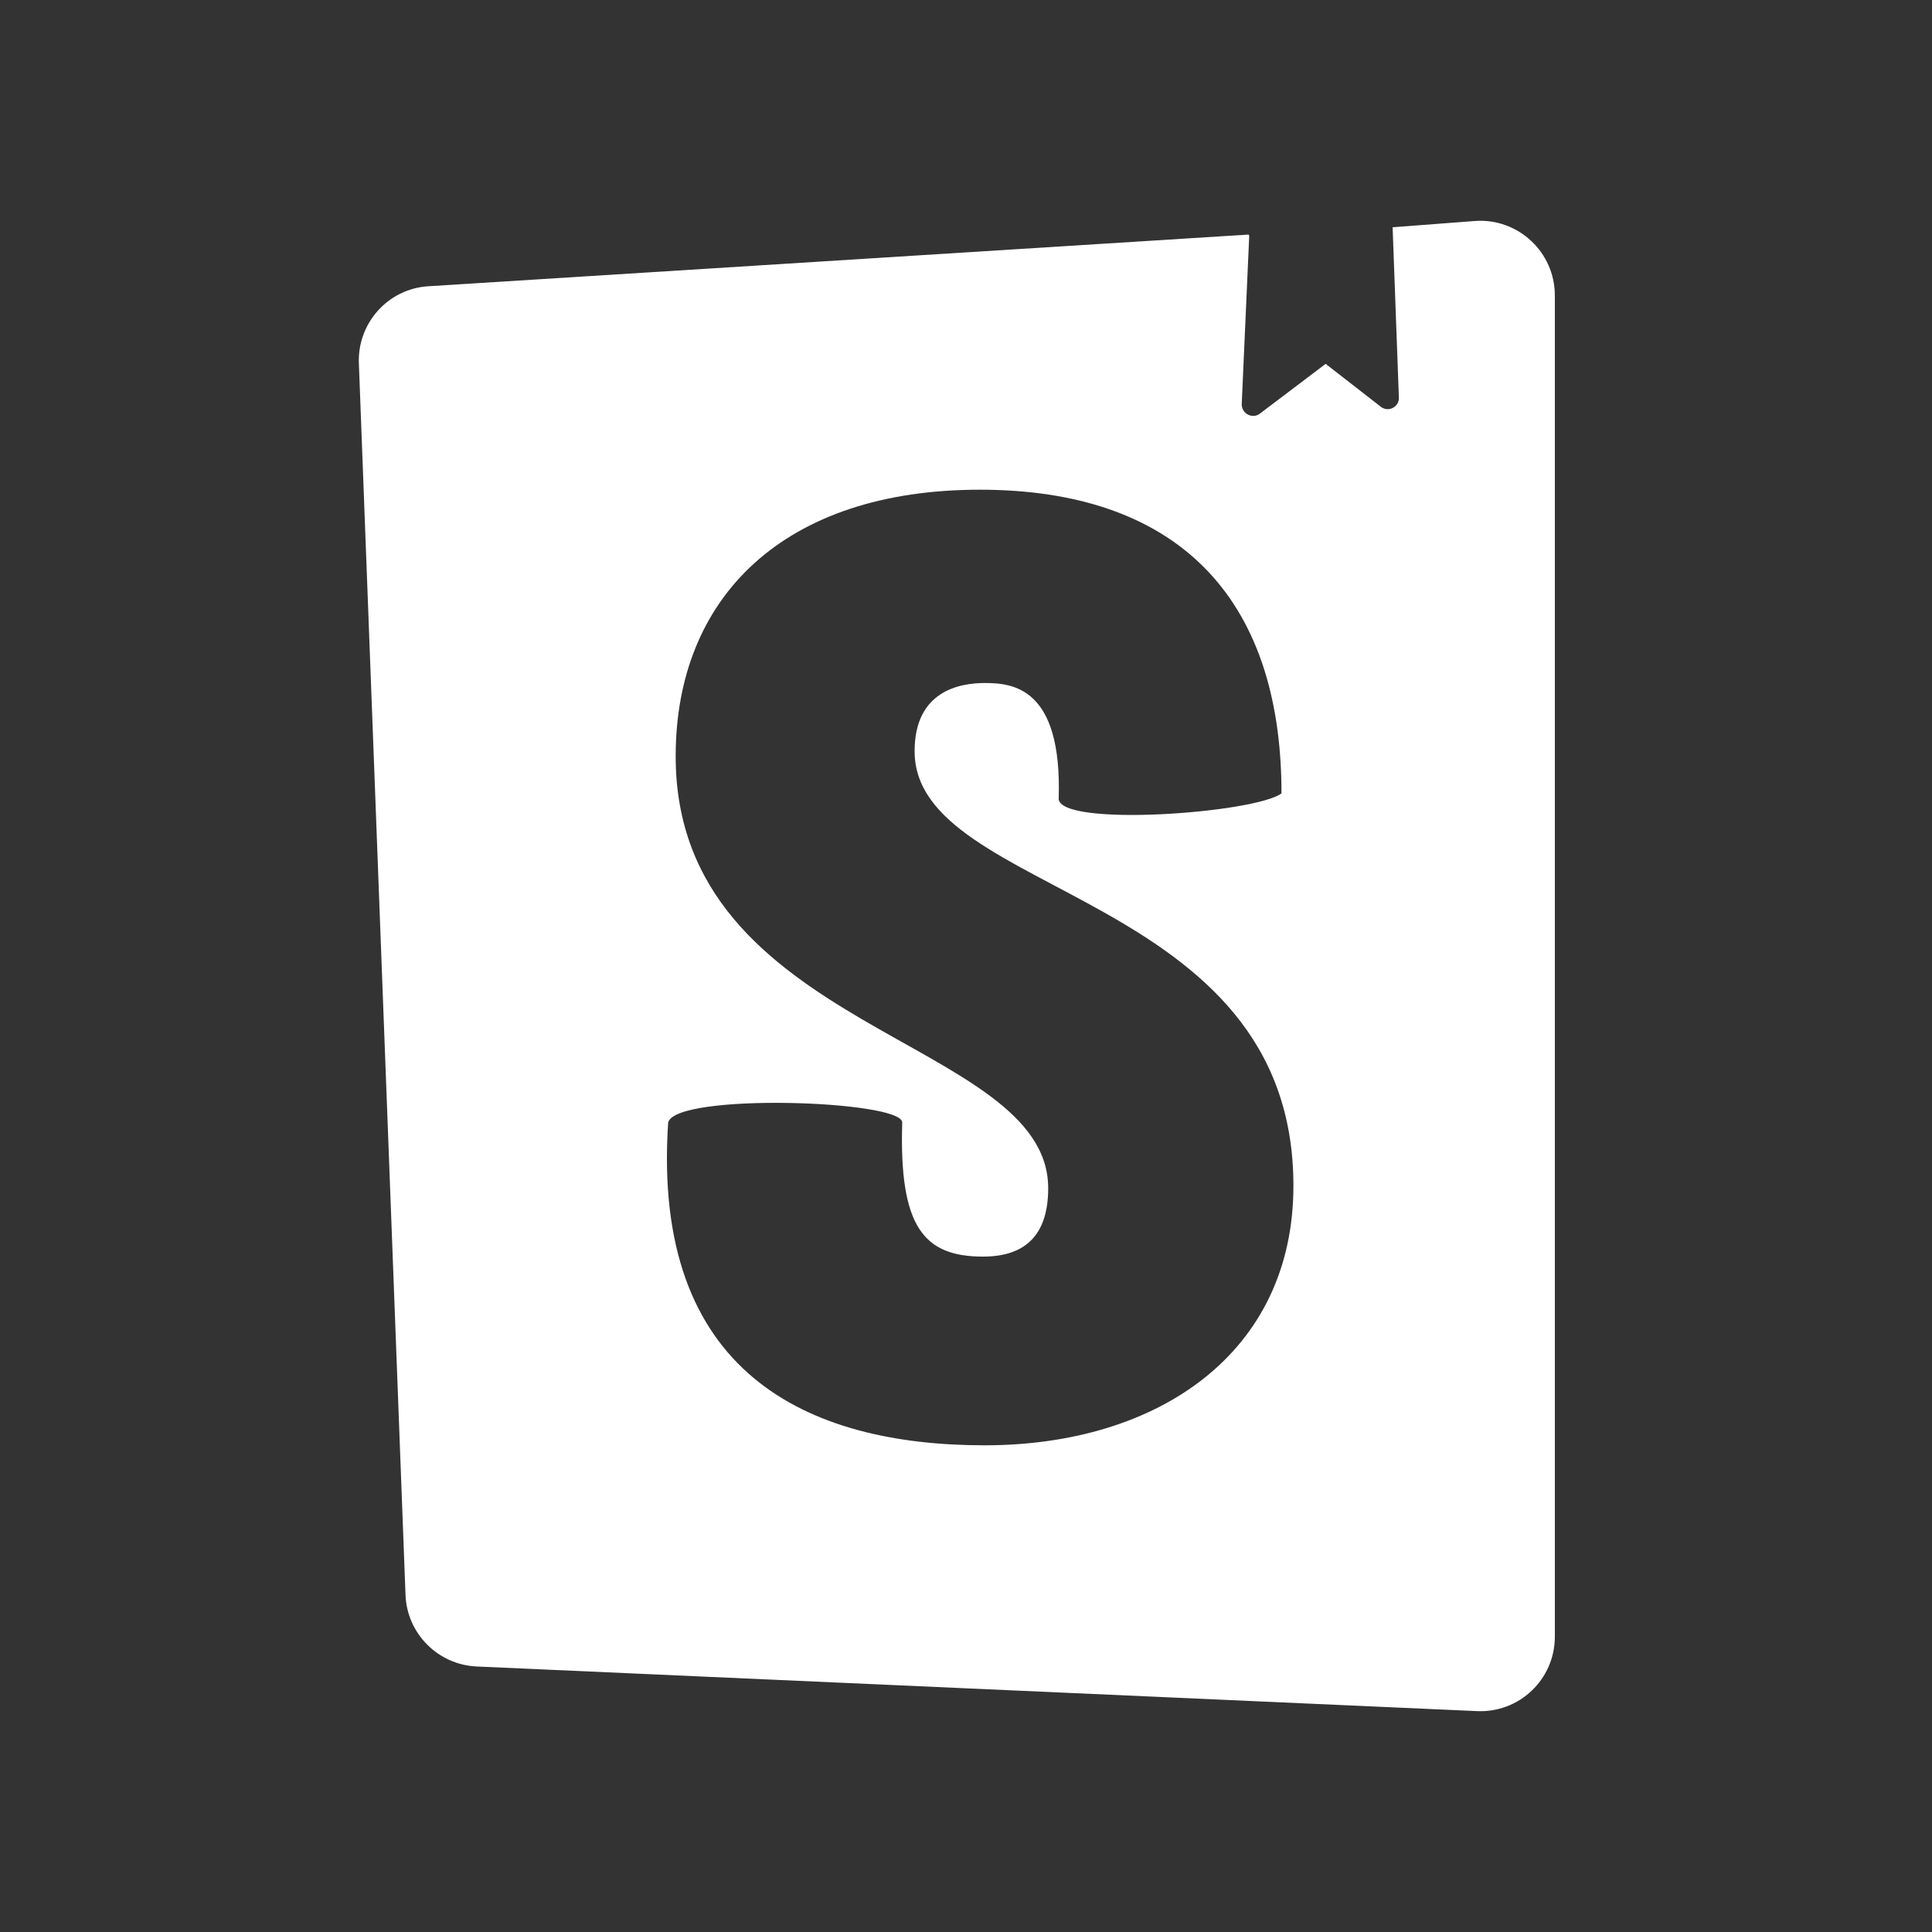 <svg width="70" height="70" viewBox="0 0 70 70" fill="none" xmlns="http://www.w3.org/2000/svg">
<rect x="0" y="0" width="70" height="70" fill="#333333" stroke="none"/>
<path d="M45.262 8.543L44.99 14.642C44.982 14.985 45.377 15.195 45.65 14.985L48.031 13.183L50.052 14.755C50.315 14.931 50.668 14.755 50.685 14.438L50.457 8.234L53.453 8.006C55.009 7.9 56.335 9.14 56.335 10.704V59.299C56.335 60.846 55.043 62.076 53.497 61.996L17.275 60.38C15.87 60.319 14.736 59.185 14.692 57.77L13.005 13.226C12.917 11.733 14.051 10.449 15.544 10.37L45.237 8.499L45.262 8.543ZM38.356 28.929C38.356 29.984 45.466 29.466 46.431 28.745C46.431 21.548 42.564 17.743 35.5 17.743C28.417 17.743 24.481 21.619 24.481 27.401C24.481 37.409 37.978 37.584 37.978 43.051C37.978 44.633 37.258 45.529 35.615 45.529C33.453 45.529 32.575 44.431 32.689 40.67C32.689 39.862 24.481 39.589 24.209 40.67C23.604 49.739 29.227 52.366 35.677 52.366C41.96 52.366 46.863 49.019 46.863 42.963C46.863 32.234 33.138 32.523 33.138 27.217C33.138 25.037 34.764 24.747 35.677 24.747C36.696 24.747 38.49 24.905 38.358 28.948L38.356 28.929Z" fill="white"/>
</svg>
